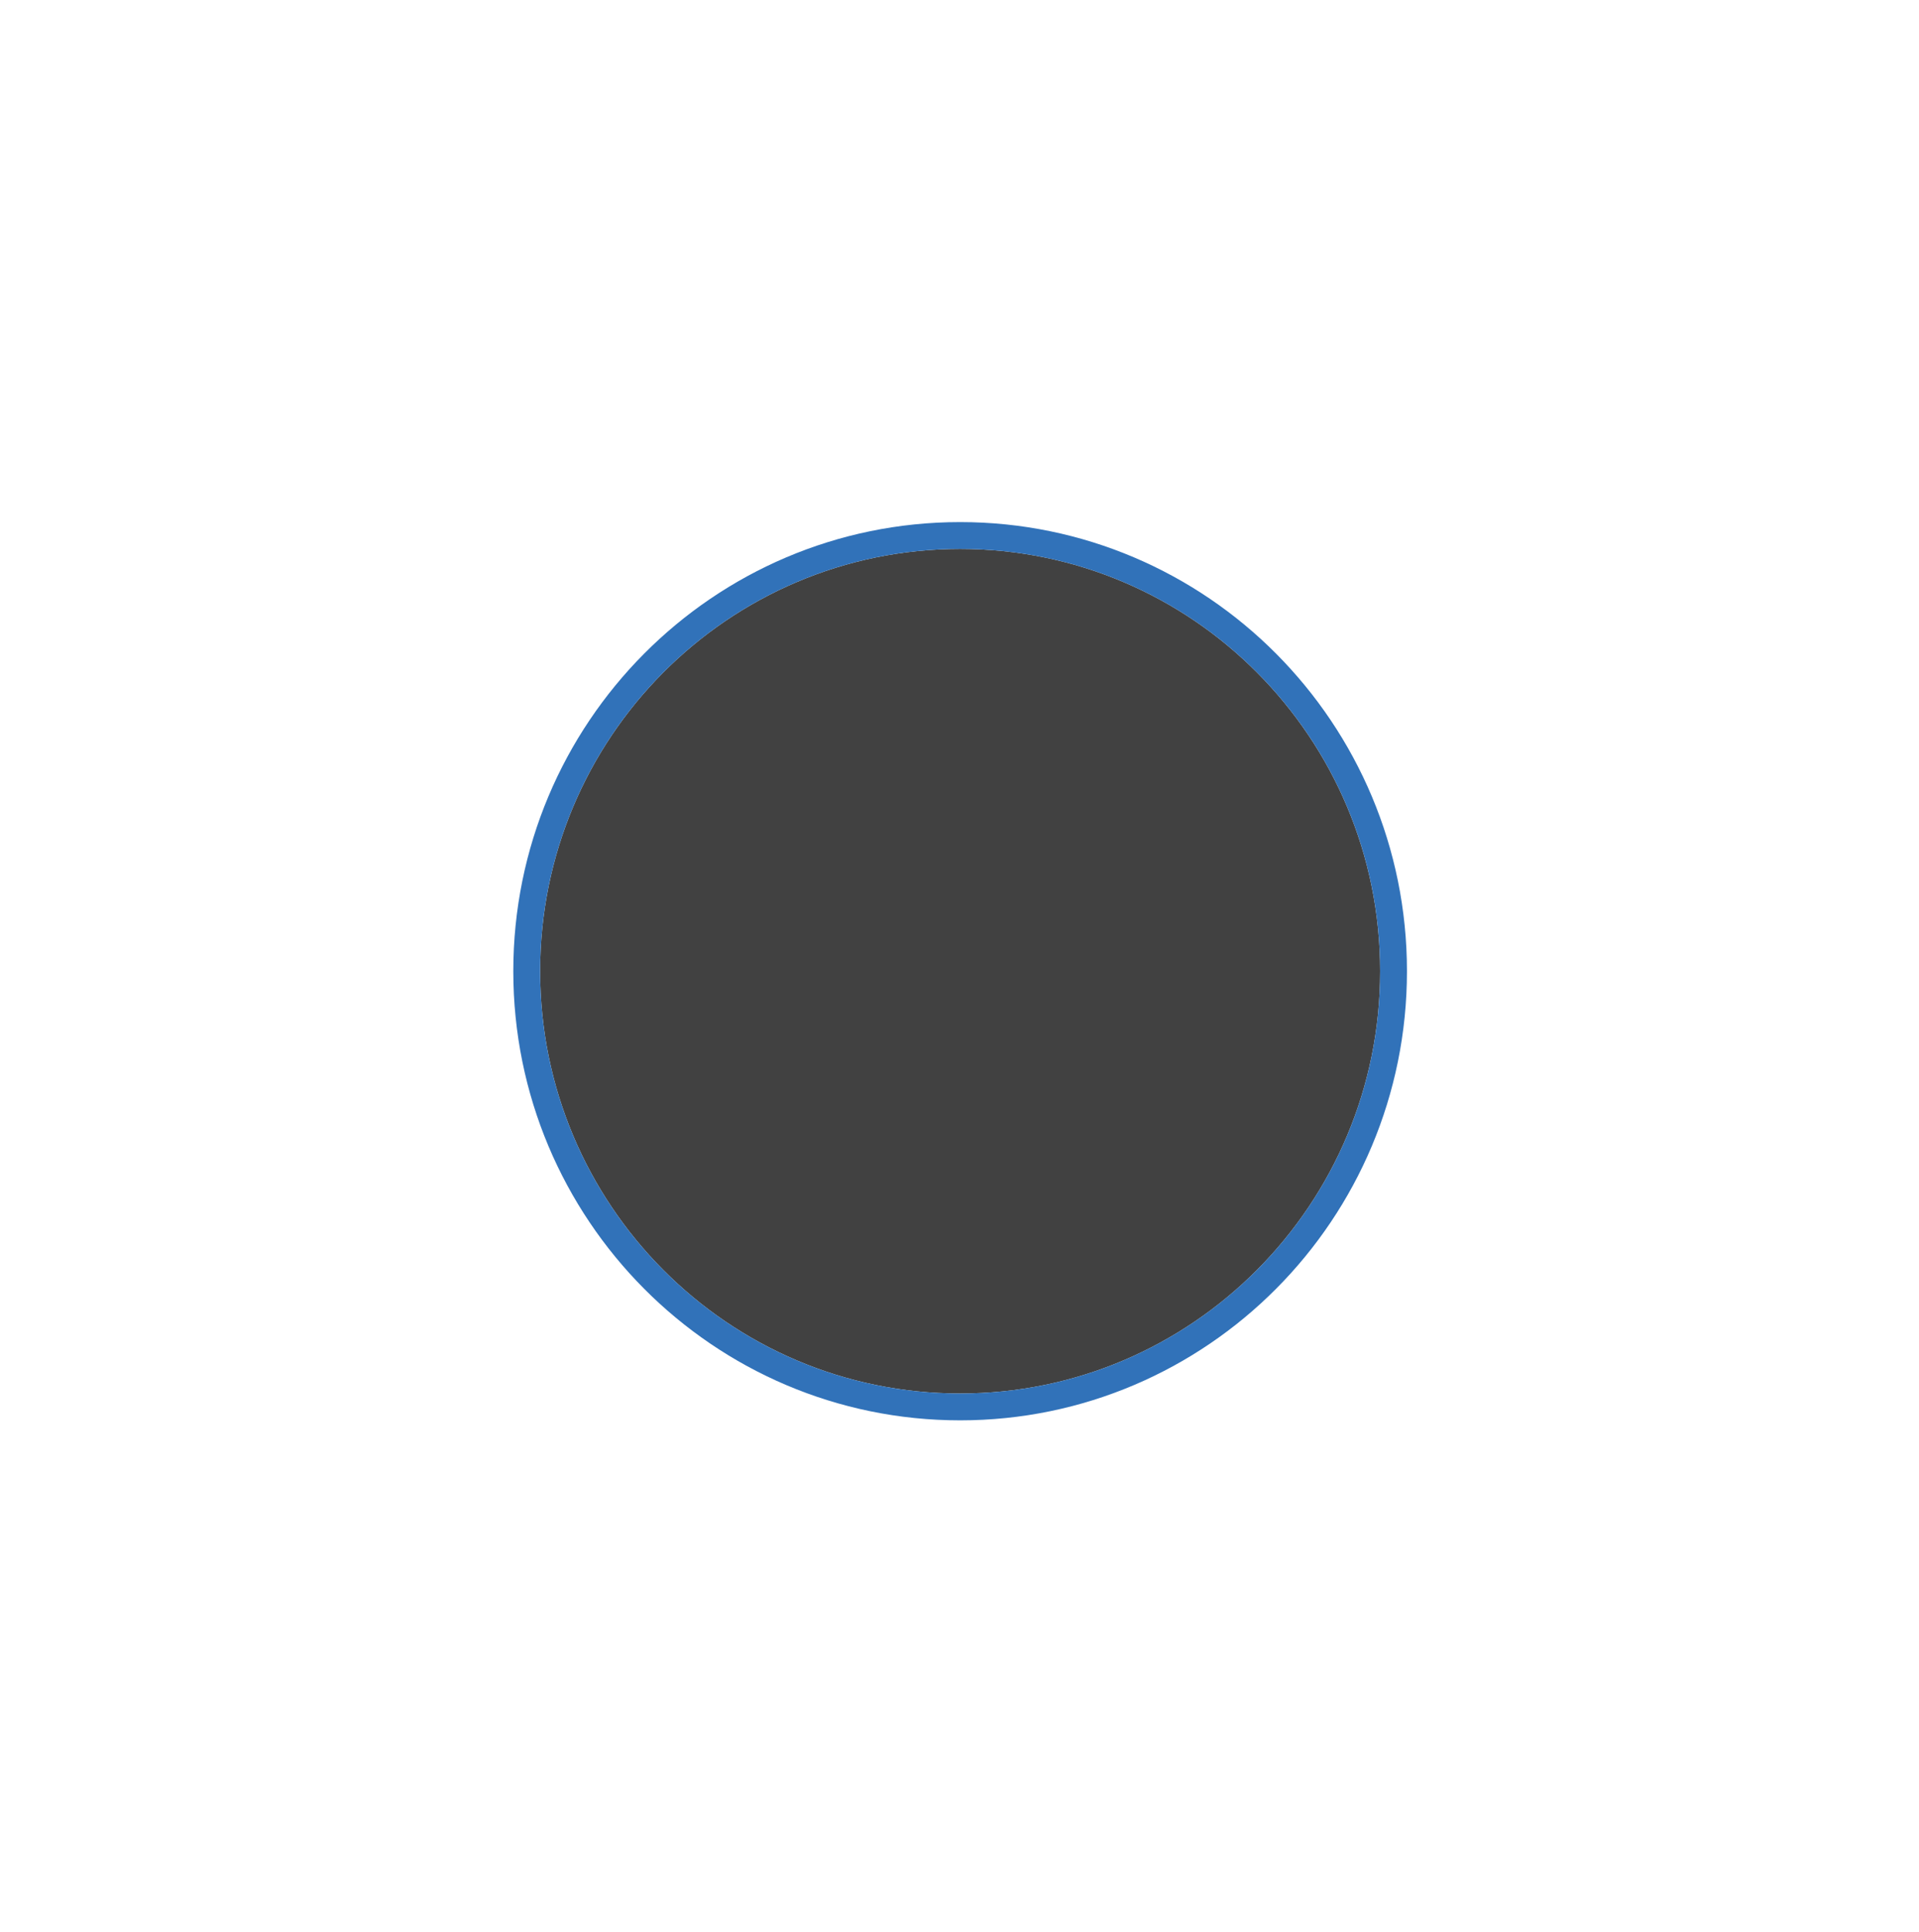 <svg xmlns="http://www.w3.org/2000/svg" width="143" height="144" viewBox="0 0 143 144"><defs><clipPath id="540ua"><path fill="#fff" d="M38 106V38h67v68zm2.25-33.625c0 17.38 14.012 31.469 31.297 31.469s31.297-14.09 31.297-31.47c0-17.379-14.012-31.468-31.297-31.468S40.25 54.996 40.25 72.375z"/></clipPath></defs><g><g><path fill="#414141" d="M71.547 40.906c17.285 0 31.297 14.09 31.297 31.469 0 17.38-14.012 31.469-31.297 31.469S40.25 89.754 40.25 72.374c0-17.379 14.012-31.468 31.297-31.468z"/><path fill="none" stroke="#3172b9" stroke-miterlimit="20" stroke-width="4" d="M71.547 40.906c17.285 0 31.297 14.09 31.297 31.469 0 17.38-14.012 31.469-31.297 31.469S40.25 89.754 40.25 72.374c0-17.379 14.012-31.468 31.297-31.468z" clip-path="url(&quot;#540ua&quot;)"/></g></g></svg>